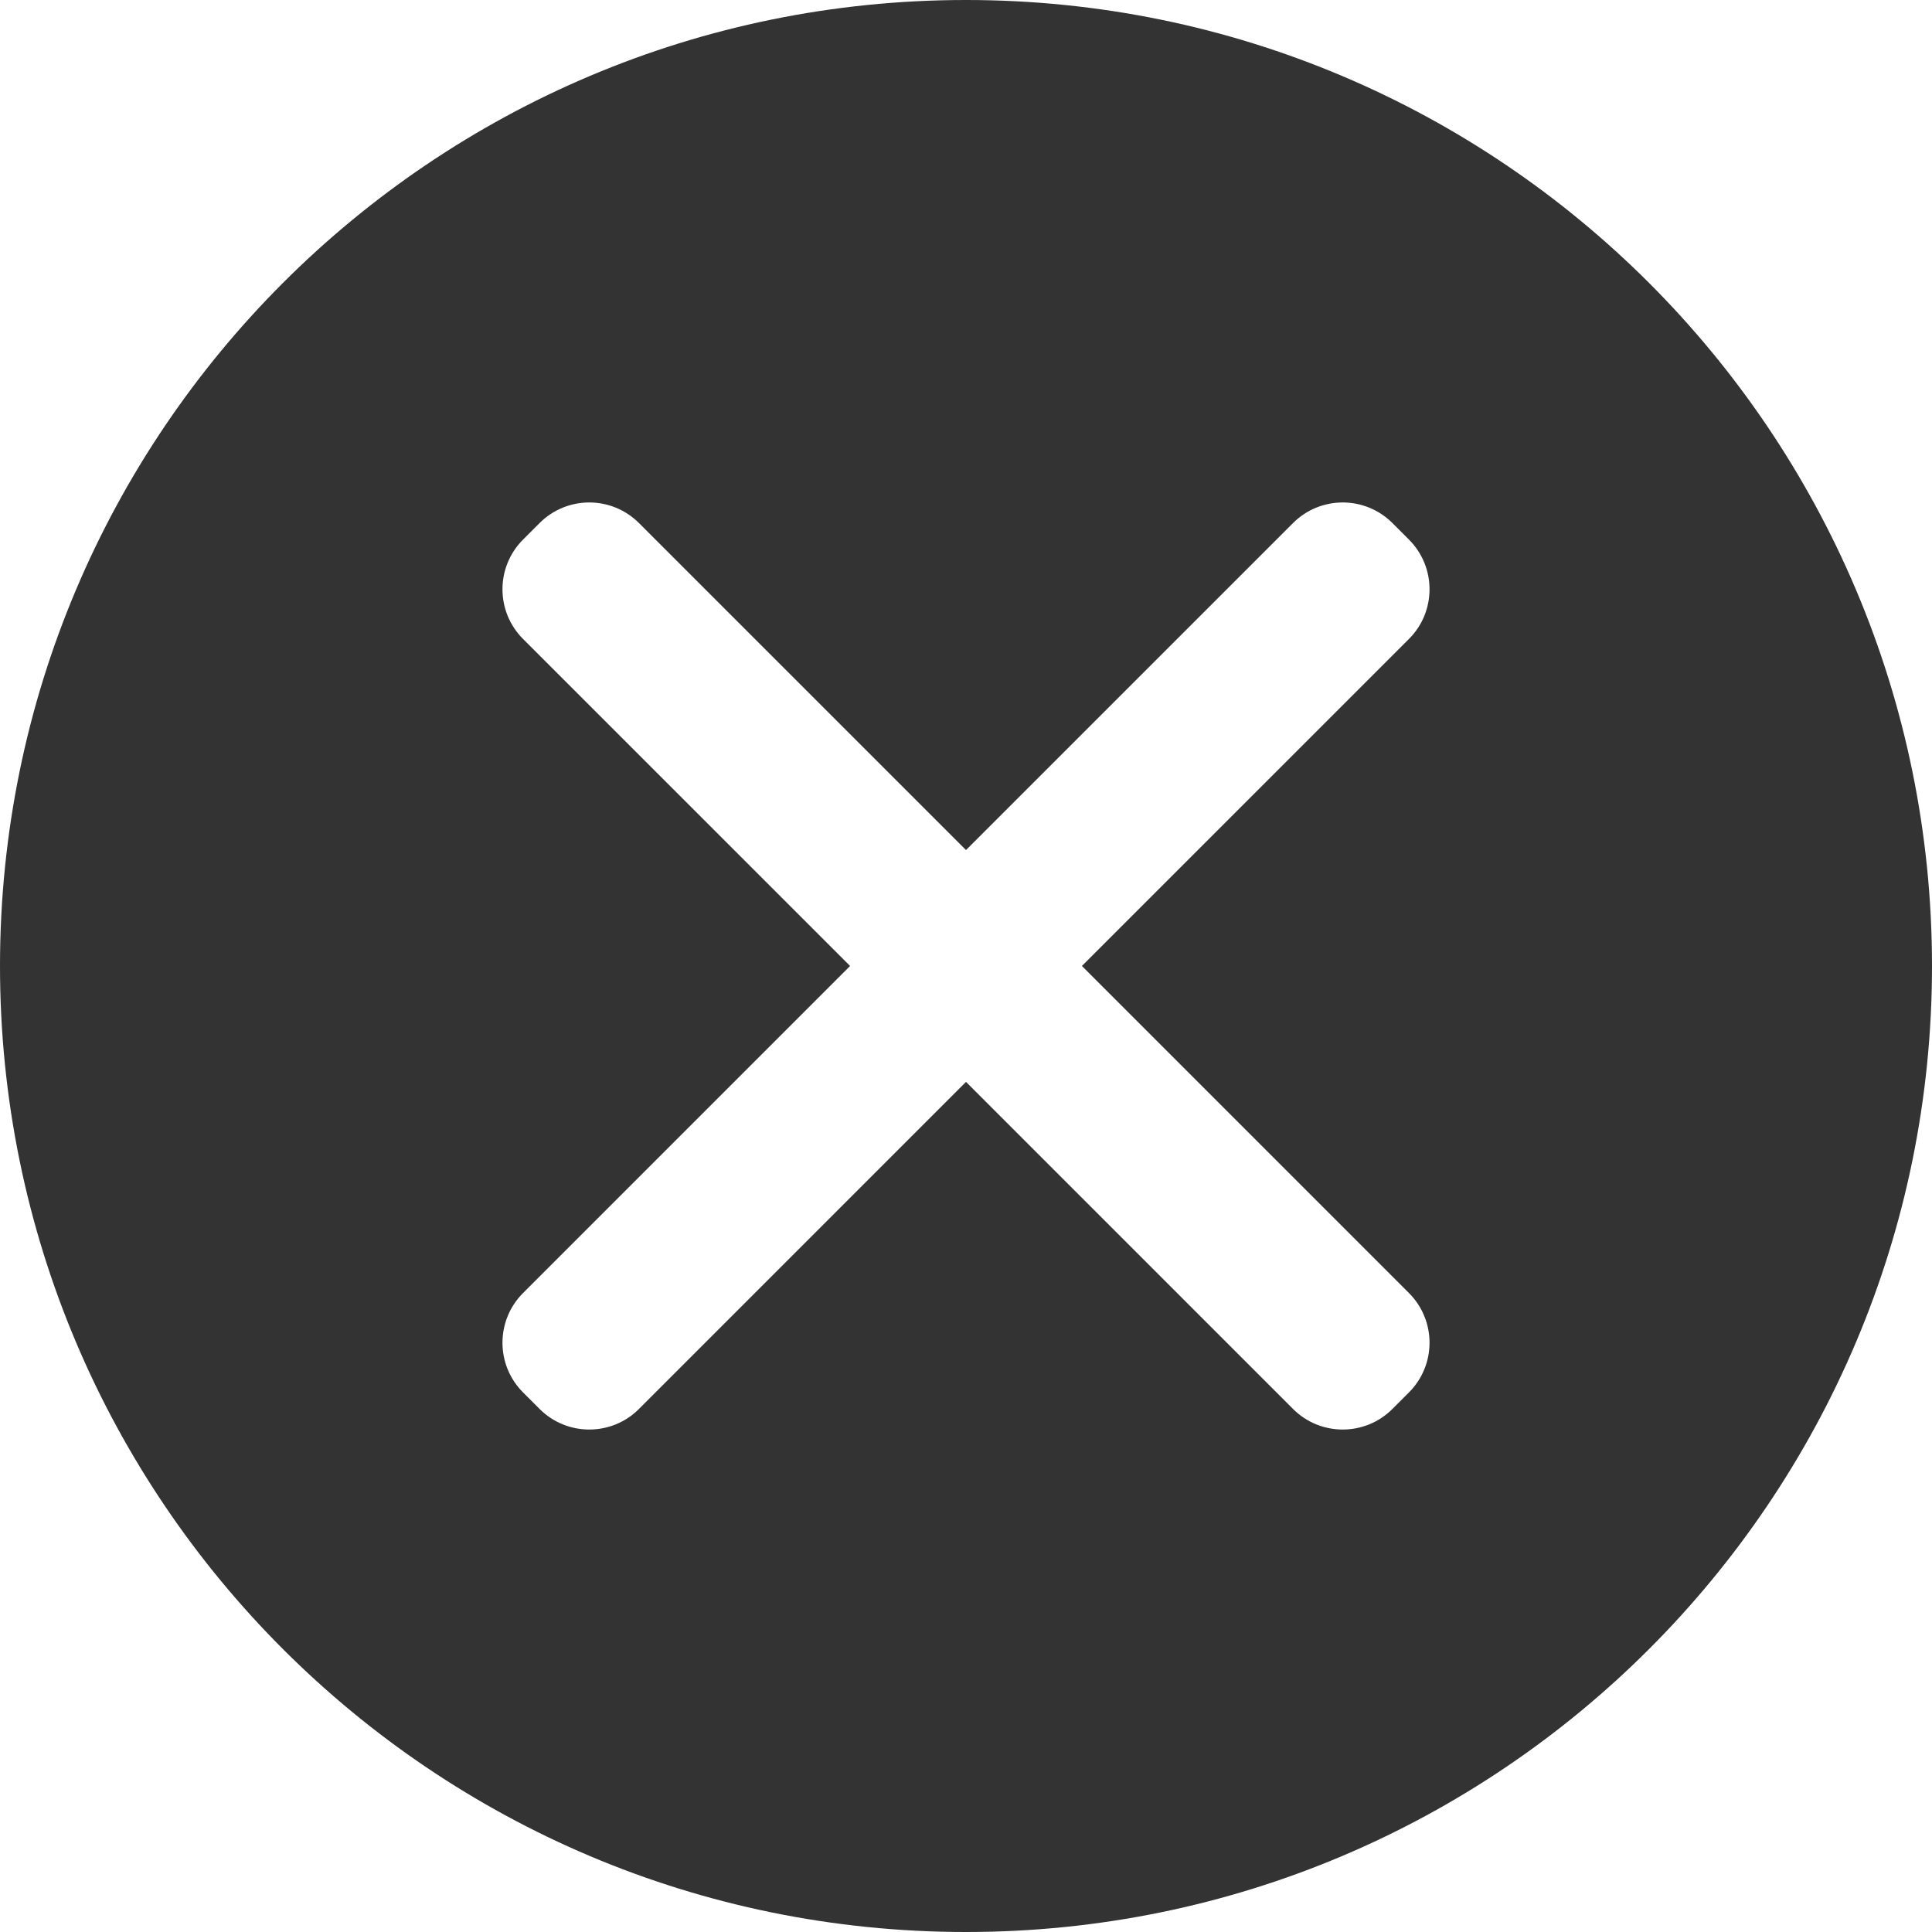 <?xml version="1.0" encoding="UTF-8"?>
<svg width="55px" height="55px" viewBox="0 0 55 55" version="1.1" xmlns="http://www.w3.org/2000/svg" xmlns:xlink="http://www.w3.org/1999/xlink" fill="#333">
  <path d="M27.5,-9.9475983e-14 C42.688,-9.9475983e-14 55,12.312 55,27.5 C55,42.688 42.688,55 27.5,55 C12.312,55 0,42.688 0,27.5 C0,12.312 12.312,-9.9475983e-14 27.5,-9.9475983e-14 Z M18.19,14.89 C17.409,14.109 16.142,14.109 15.361,14.89 L15.361,14.89 L14.89,15.361 C14.109,16.142 14.109,17.409 14.89,18.19 L14.89,18.19 L24.2,27.499 L14.89,36.81 C14.109,37.591 14.109,38.858 14.89,39.639 L14.89,39.639 L15.361,40.11 C16.142,40.891 17.409,40.891 18.19,40.11 L18.19,40.11 L27.5,30.799 L36.81,40.11 C37.591,40.891 38.858,40.891 39.639,40.11 L39.639,40.11 L40.11,39.639 C40.891,38.858 40.891,37.591 40.11,36.81 L40.11,36.81 L30.8,27.499 L40.11,18.19 C40.891,17.409 40.891,16.142 40.11,15.361 L40.11,15.361 L39.639,14.89 C38.858,14.109 37.591,14.109 36.81,14.89 L36.81,14.89 L27.5,24.199 Z"></path>
</svg>